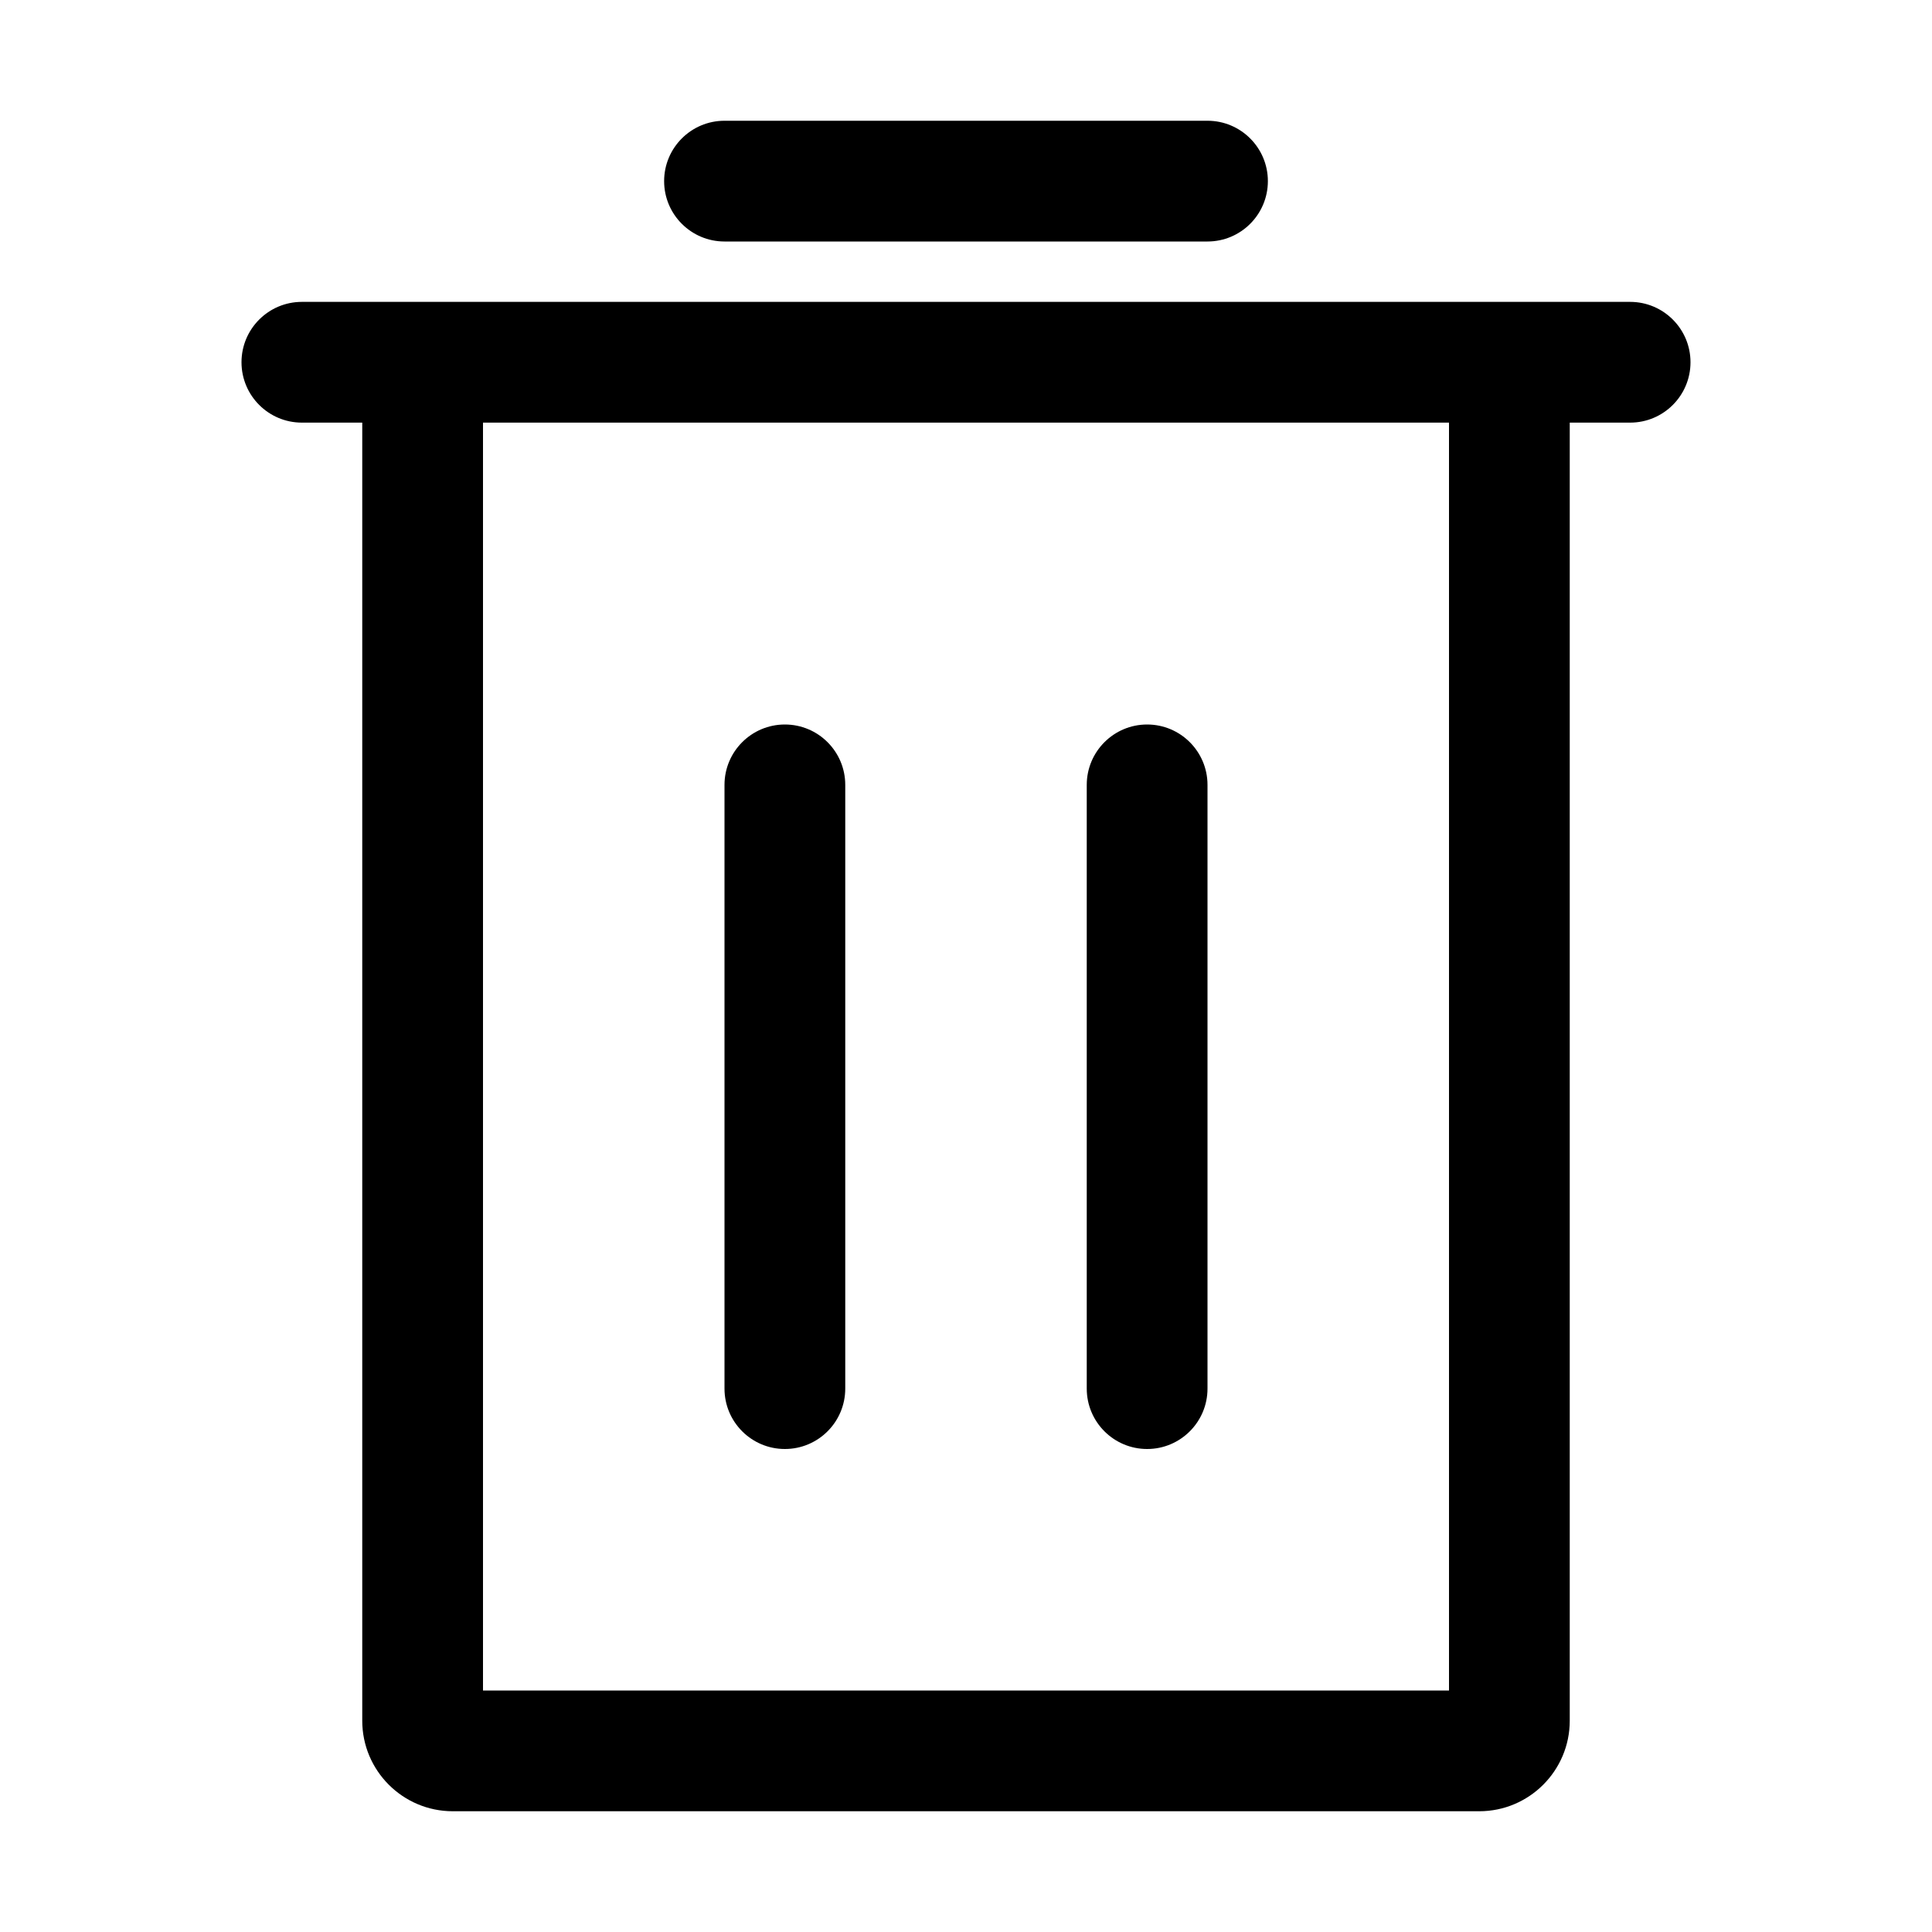 <svg width="32" height="32" viewBox="0 0 32 32" fill="none" xmlns="http://www.w3.org/2000/svg">
<path fill-rule="evenodd" clip-rule="evenodd" d="M12 2C11.448 2 11 2.448 11 3C11 3.552 11.448 4 12 4H20C20.552 4 21 3.552 21 3C21 2.448 20.552 2 20 2H12ZM4 6C4 5.448 4.448 5 5 5H7.5H24.5H27C27.552 5 28 5.448 28 6C28 6.552 27.552 7 27 7H26V28.5C26 29.328 25.328 30 24.5 30H7.5C6.672 30 6 29.328 6 28.5V7H5C4.448 7 4 6.552 4 6ZM8 7H24V28H8V7ZM14 13C14 12.448 13.552 12 13 12C12.448 12 12 12.448 12 13V23C12 23.552 12.448 24 13 24C13.552 24 14 23.552 14 23V13ZM19 12C19.552 12 20 12.448 20 13V23C20 23.552 19.552 24 19 24C18.448 24 18 23.552 18 23V13C18 12.448 18.448 12 19 12Z" fill="currentColor"/>
</svg>

